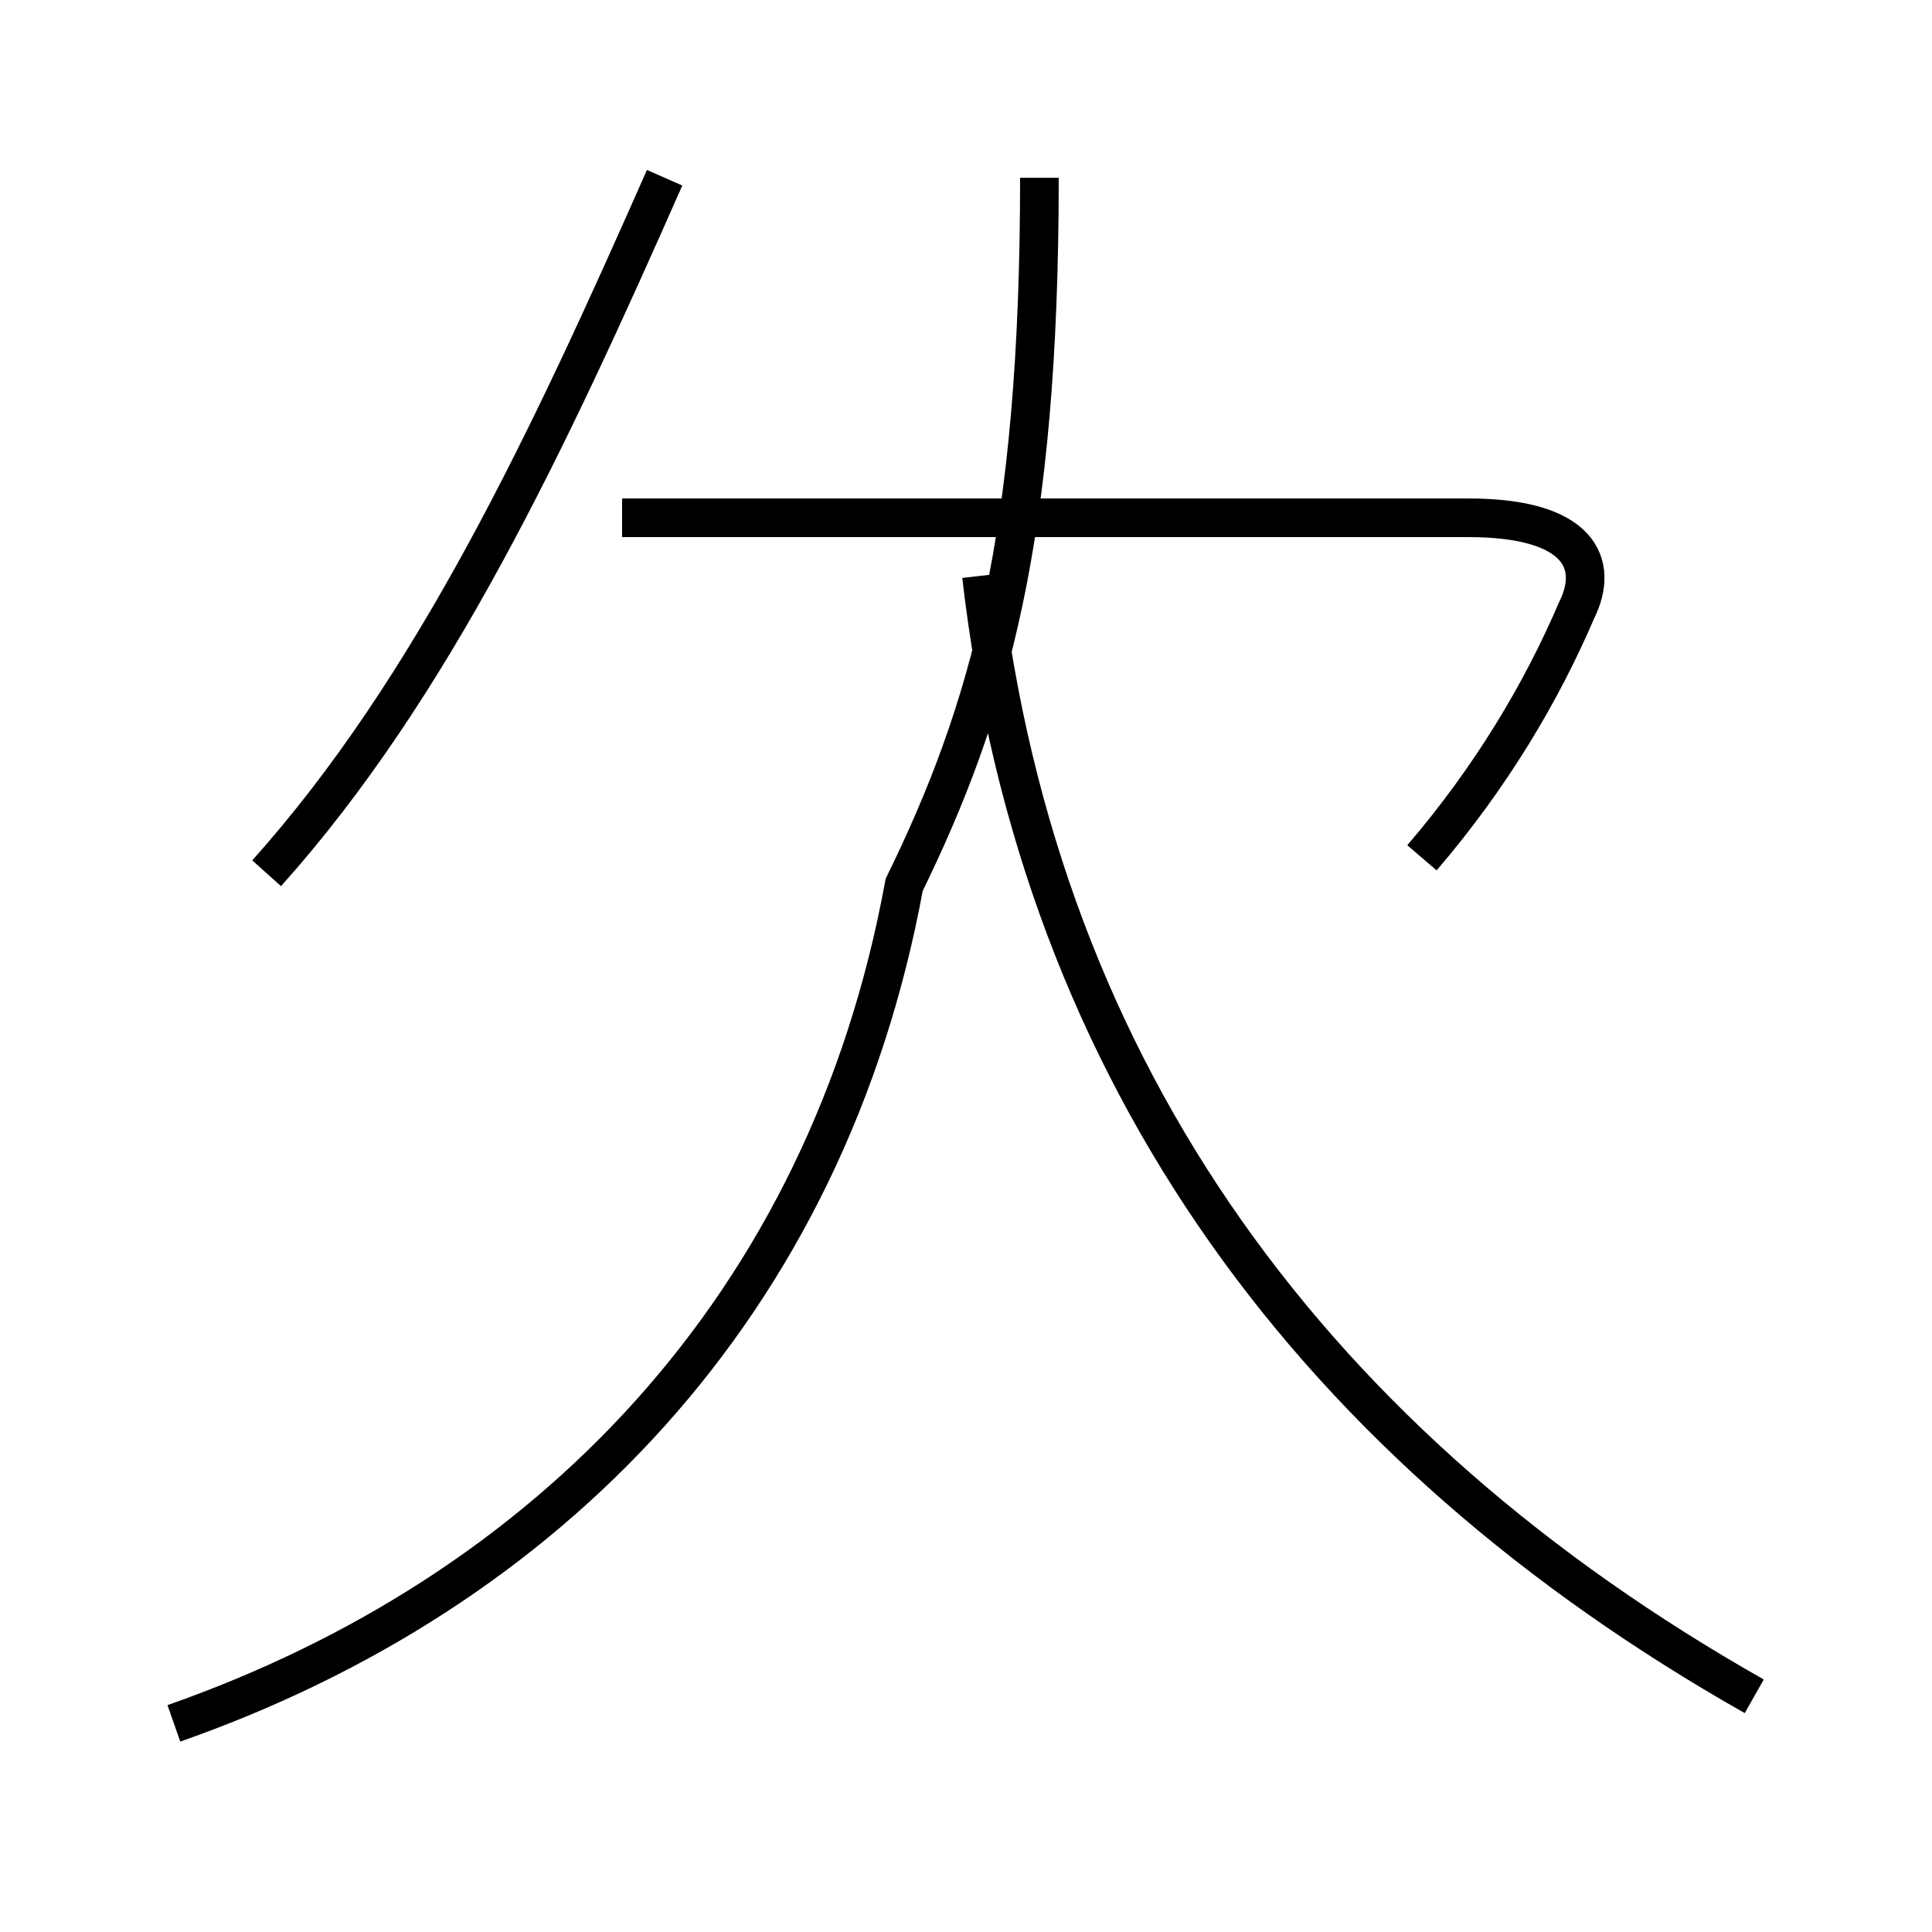 <?xml version='1.0' encoding='utf8'?>
<svg viewBox="0.0 -44.0 50.0 50.0" version="1.1" xmlns="http://www.w3.org/2000/svg">
<rect x="0.0" y="-44.0" width="50.0" height="50.0" fill="#808080" stroke="none"/>
<rect x="-1000" y="-1000" width="2000" height="2000" stroke="white" fill="white"/>
<g style="fill:none; stroke:#000000;  stroke-width:1">
<path d="M 4.5 -0.6 C 14.2 2.8 21.4 10.2 23.4 21.1 C 25.6 25.6 26.9 30.1 26.9 39.4 M 45.4 0.1 C 34.1 6.5 26.9 16.1 25.4 29.1 M 36.8 21.8 C 38.6 23.9 39.9 26.1 40.8 28.2 C 41.4 29.4 40.9 30.6 38.0 30.6 L 16.1 30.6 M 6.9 21.4 C 11.2 26.2 14.2 32.6 17.2 39.4" transform="scale(1, -1)" />
</g>
</svg>